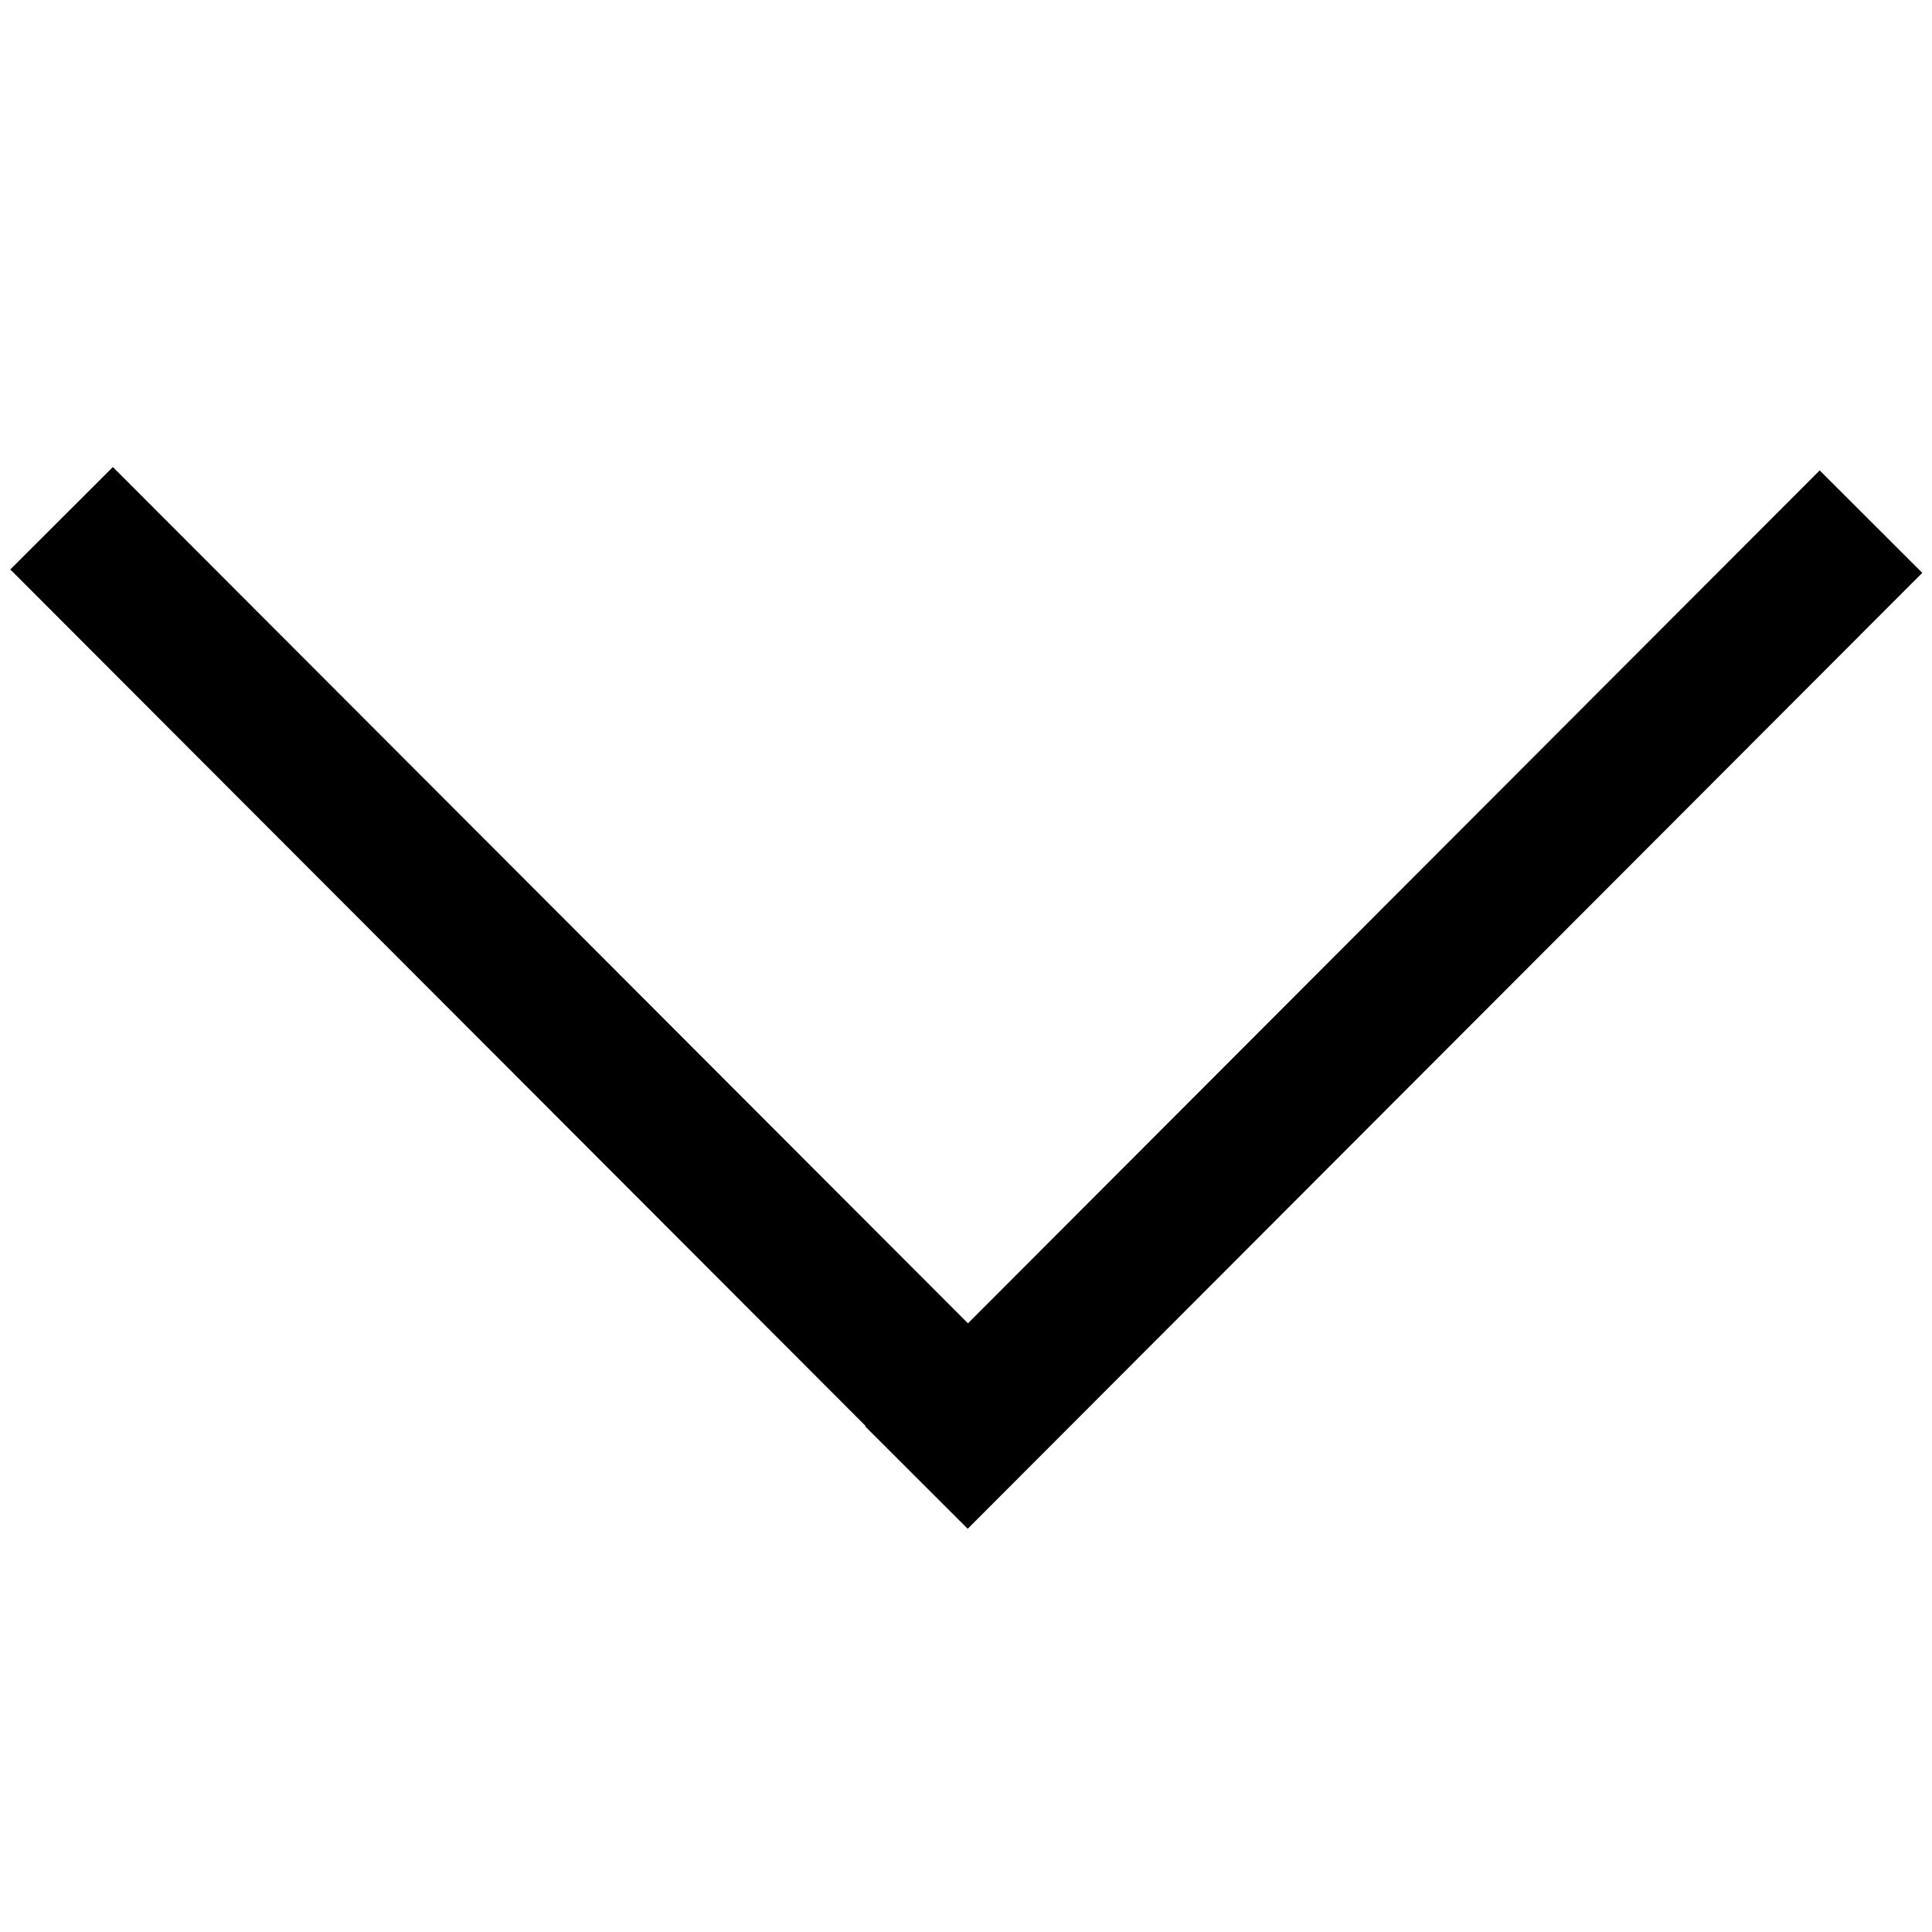 <?xml version="1.0" encoding="utf-8"?>
<!-- Generator: Adobe Illustrator 16.0.0, SVG Export Plug-In . SVG Version: 6.00 Build 0)  -->
<!DOCTYPE svg PUBLIC "-//W3C//DTD SVG 1.1//EN" "http://www.w3.org/Graphics/SVG/1.1/DTD/svg11.dtd">
<svg version="1.1" id="Layer_1" xmlns="http://www.w3.org/2000/svg" xmlns:xlink="http://www.w3.org/1999/xlink" x="0px" y="0px"
	 width="80px" height="80px" viewBox="0 0 80 80" enable-background="new 0 0 80 80" xml:space="preserve">
<rect x="19.289" y="13.289" transform="matrix(0.708 -0.707 0.707 0.708 -22.625 27.809)" width="5.999" height="55.906"/>
<rect x="54.727" y="13.475" transform="matrix(-0.708 -0.707 0.707 -0.708 69.291 111.535)" width="6" height="55.907"/>
</svg>
